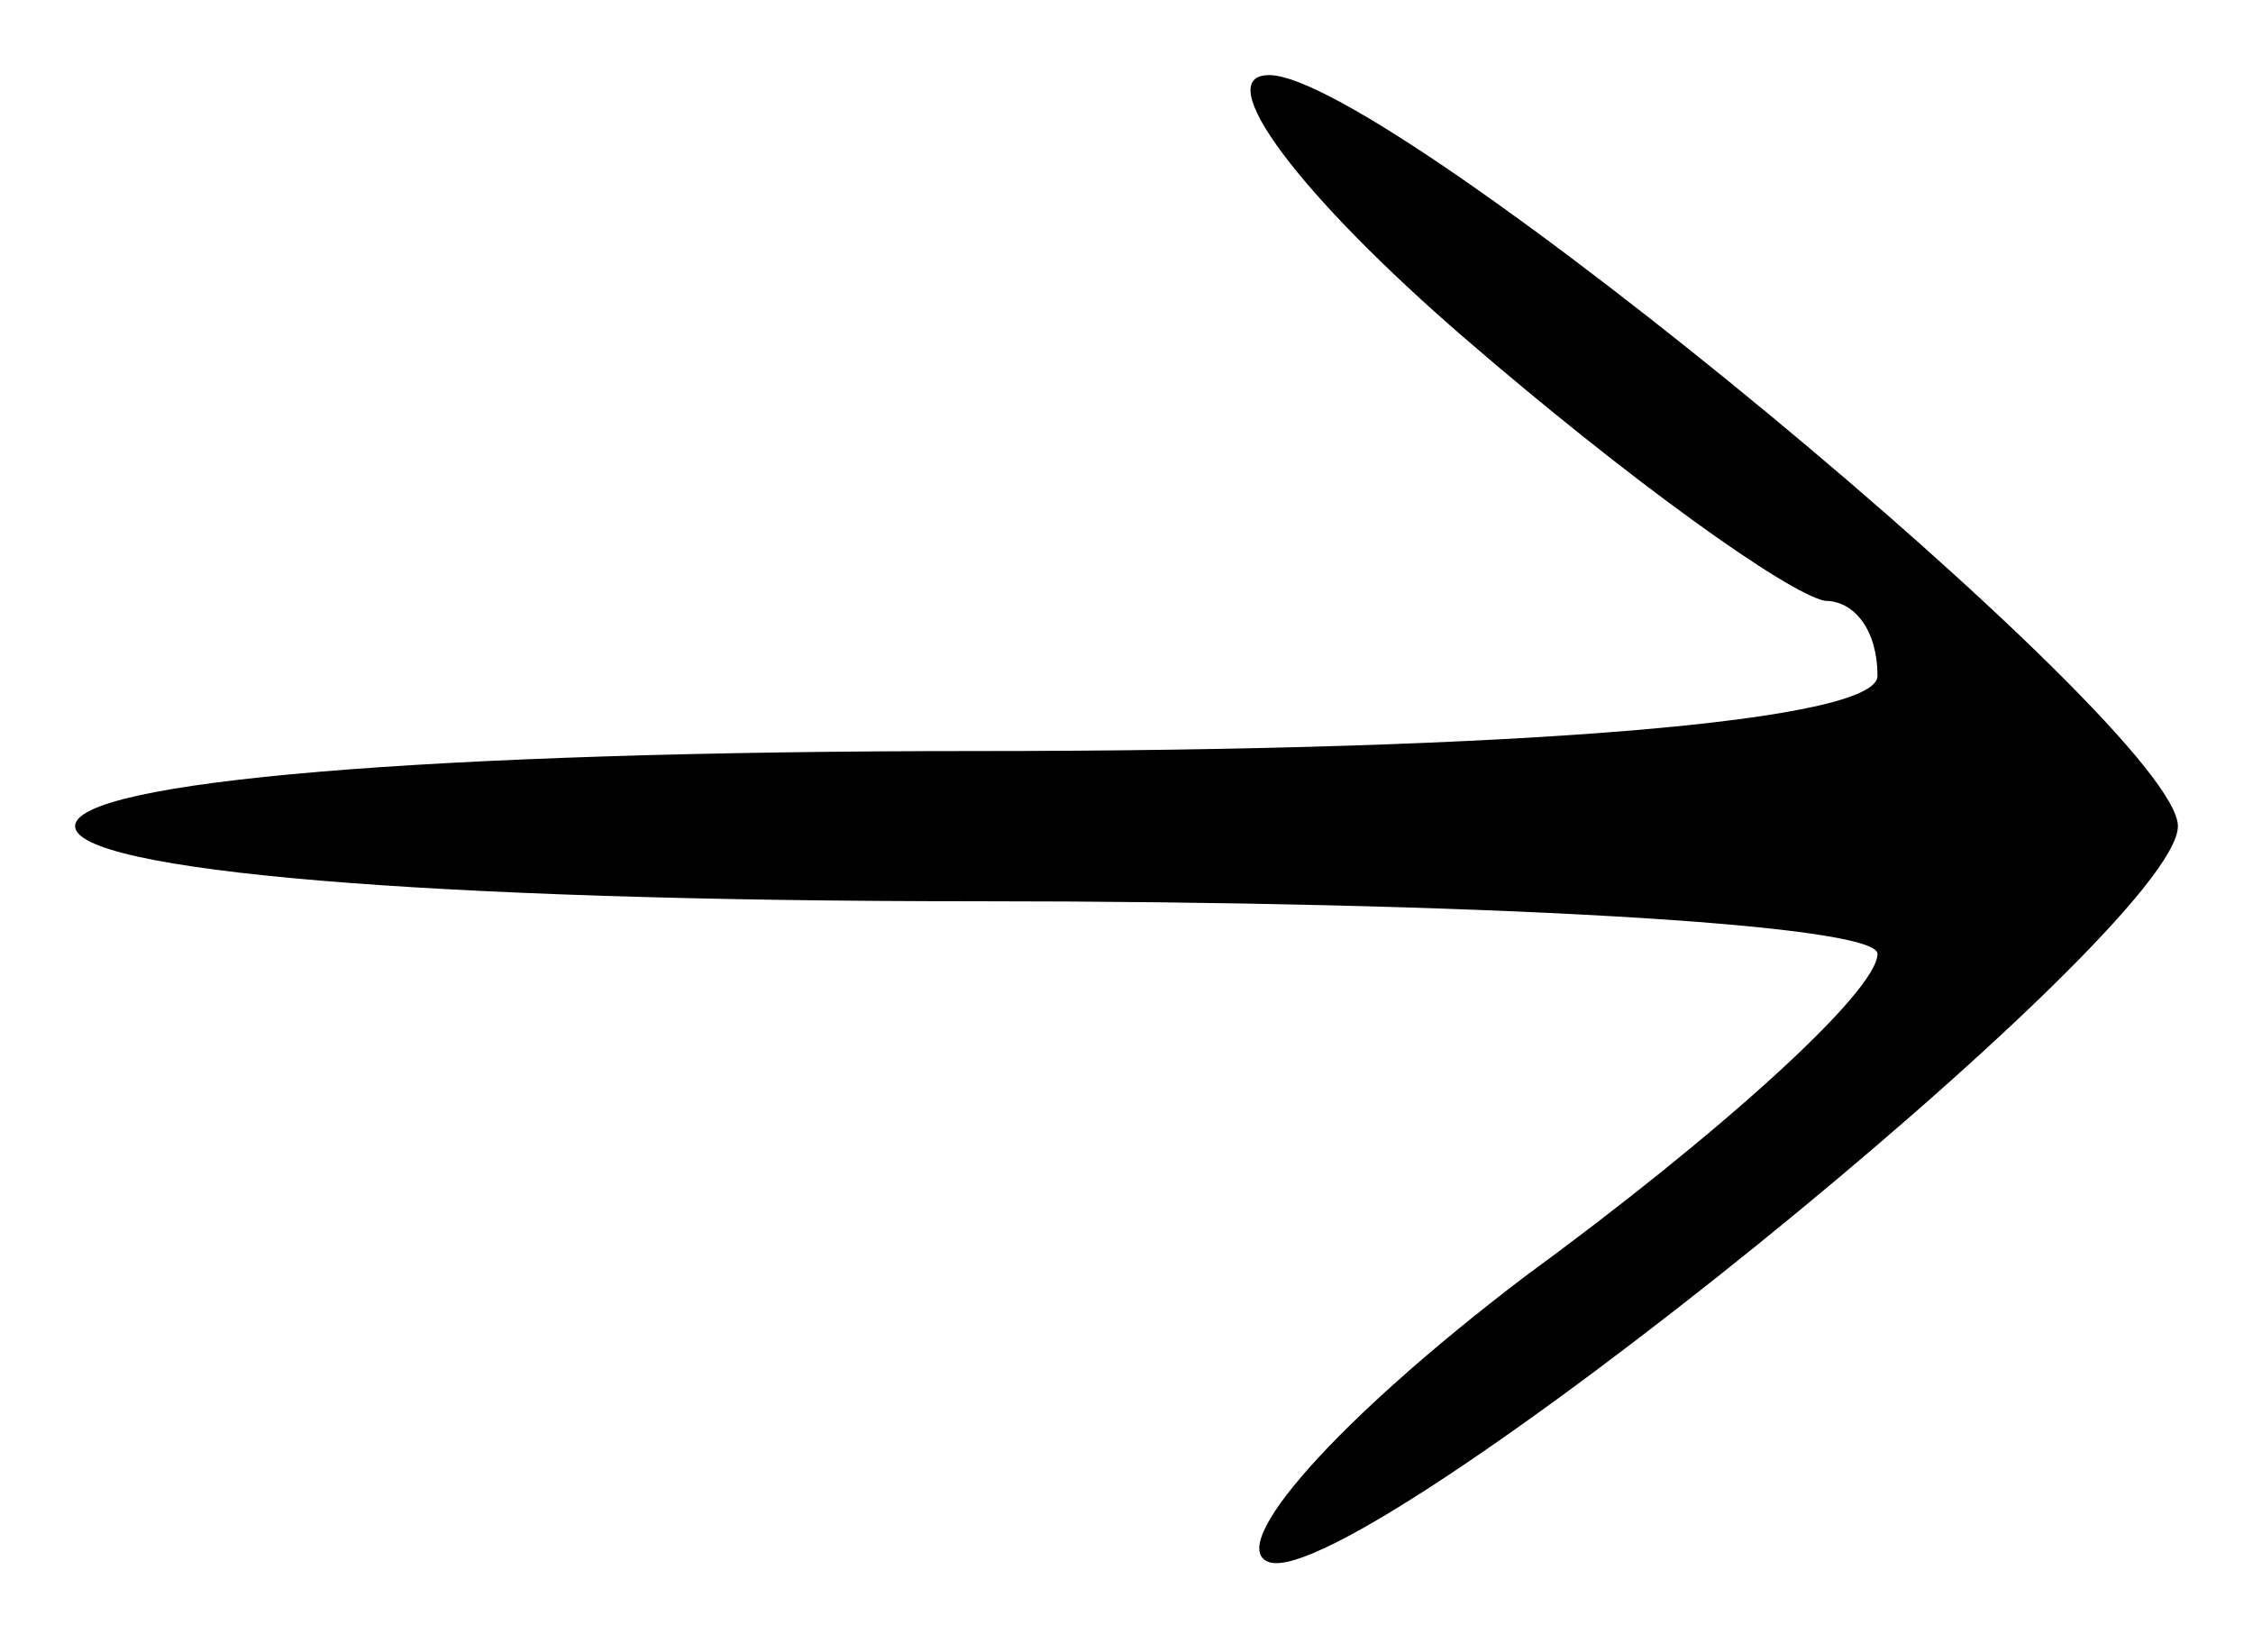 <?xml version="1.0" standalone="no"?>
<!DOCTYPE svg PUBLIC "-//W3C//DTD SVG 20010904//EN"
 "http://www.w3.org/TR/2001/REC-SVG-20010904/DTD/svg10.dtd">
<svg version="1.0" xmlns="http://www.w3.org/2000/svg"
 width="30pt" height="22pt" viewBox="0 0 30 22"
 preserveAspectRatio="xMidYMid meet">

<g transform="translate(0,22) scale(0.1,-0.1)"
fill="#000000" stroke="none">
<path d="M195 175 c22 -19 43 -34 48 -35 4 0 7 -4 7 -10 0 -6 -47 -10 -120
-10 -73 0 -120 -4 -120 -10 0 -6 47 -10 120 -10 66 0 120 -3 120 -7 0 -5 -21
-24 -47 -43 -25 -19 -40 -36 -34 -38 12 -4 121 84 121 98 0 13 -105 100 -121
100 -8 0 4 -16 26 -35z"/>
</g>
</svg>
